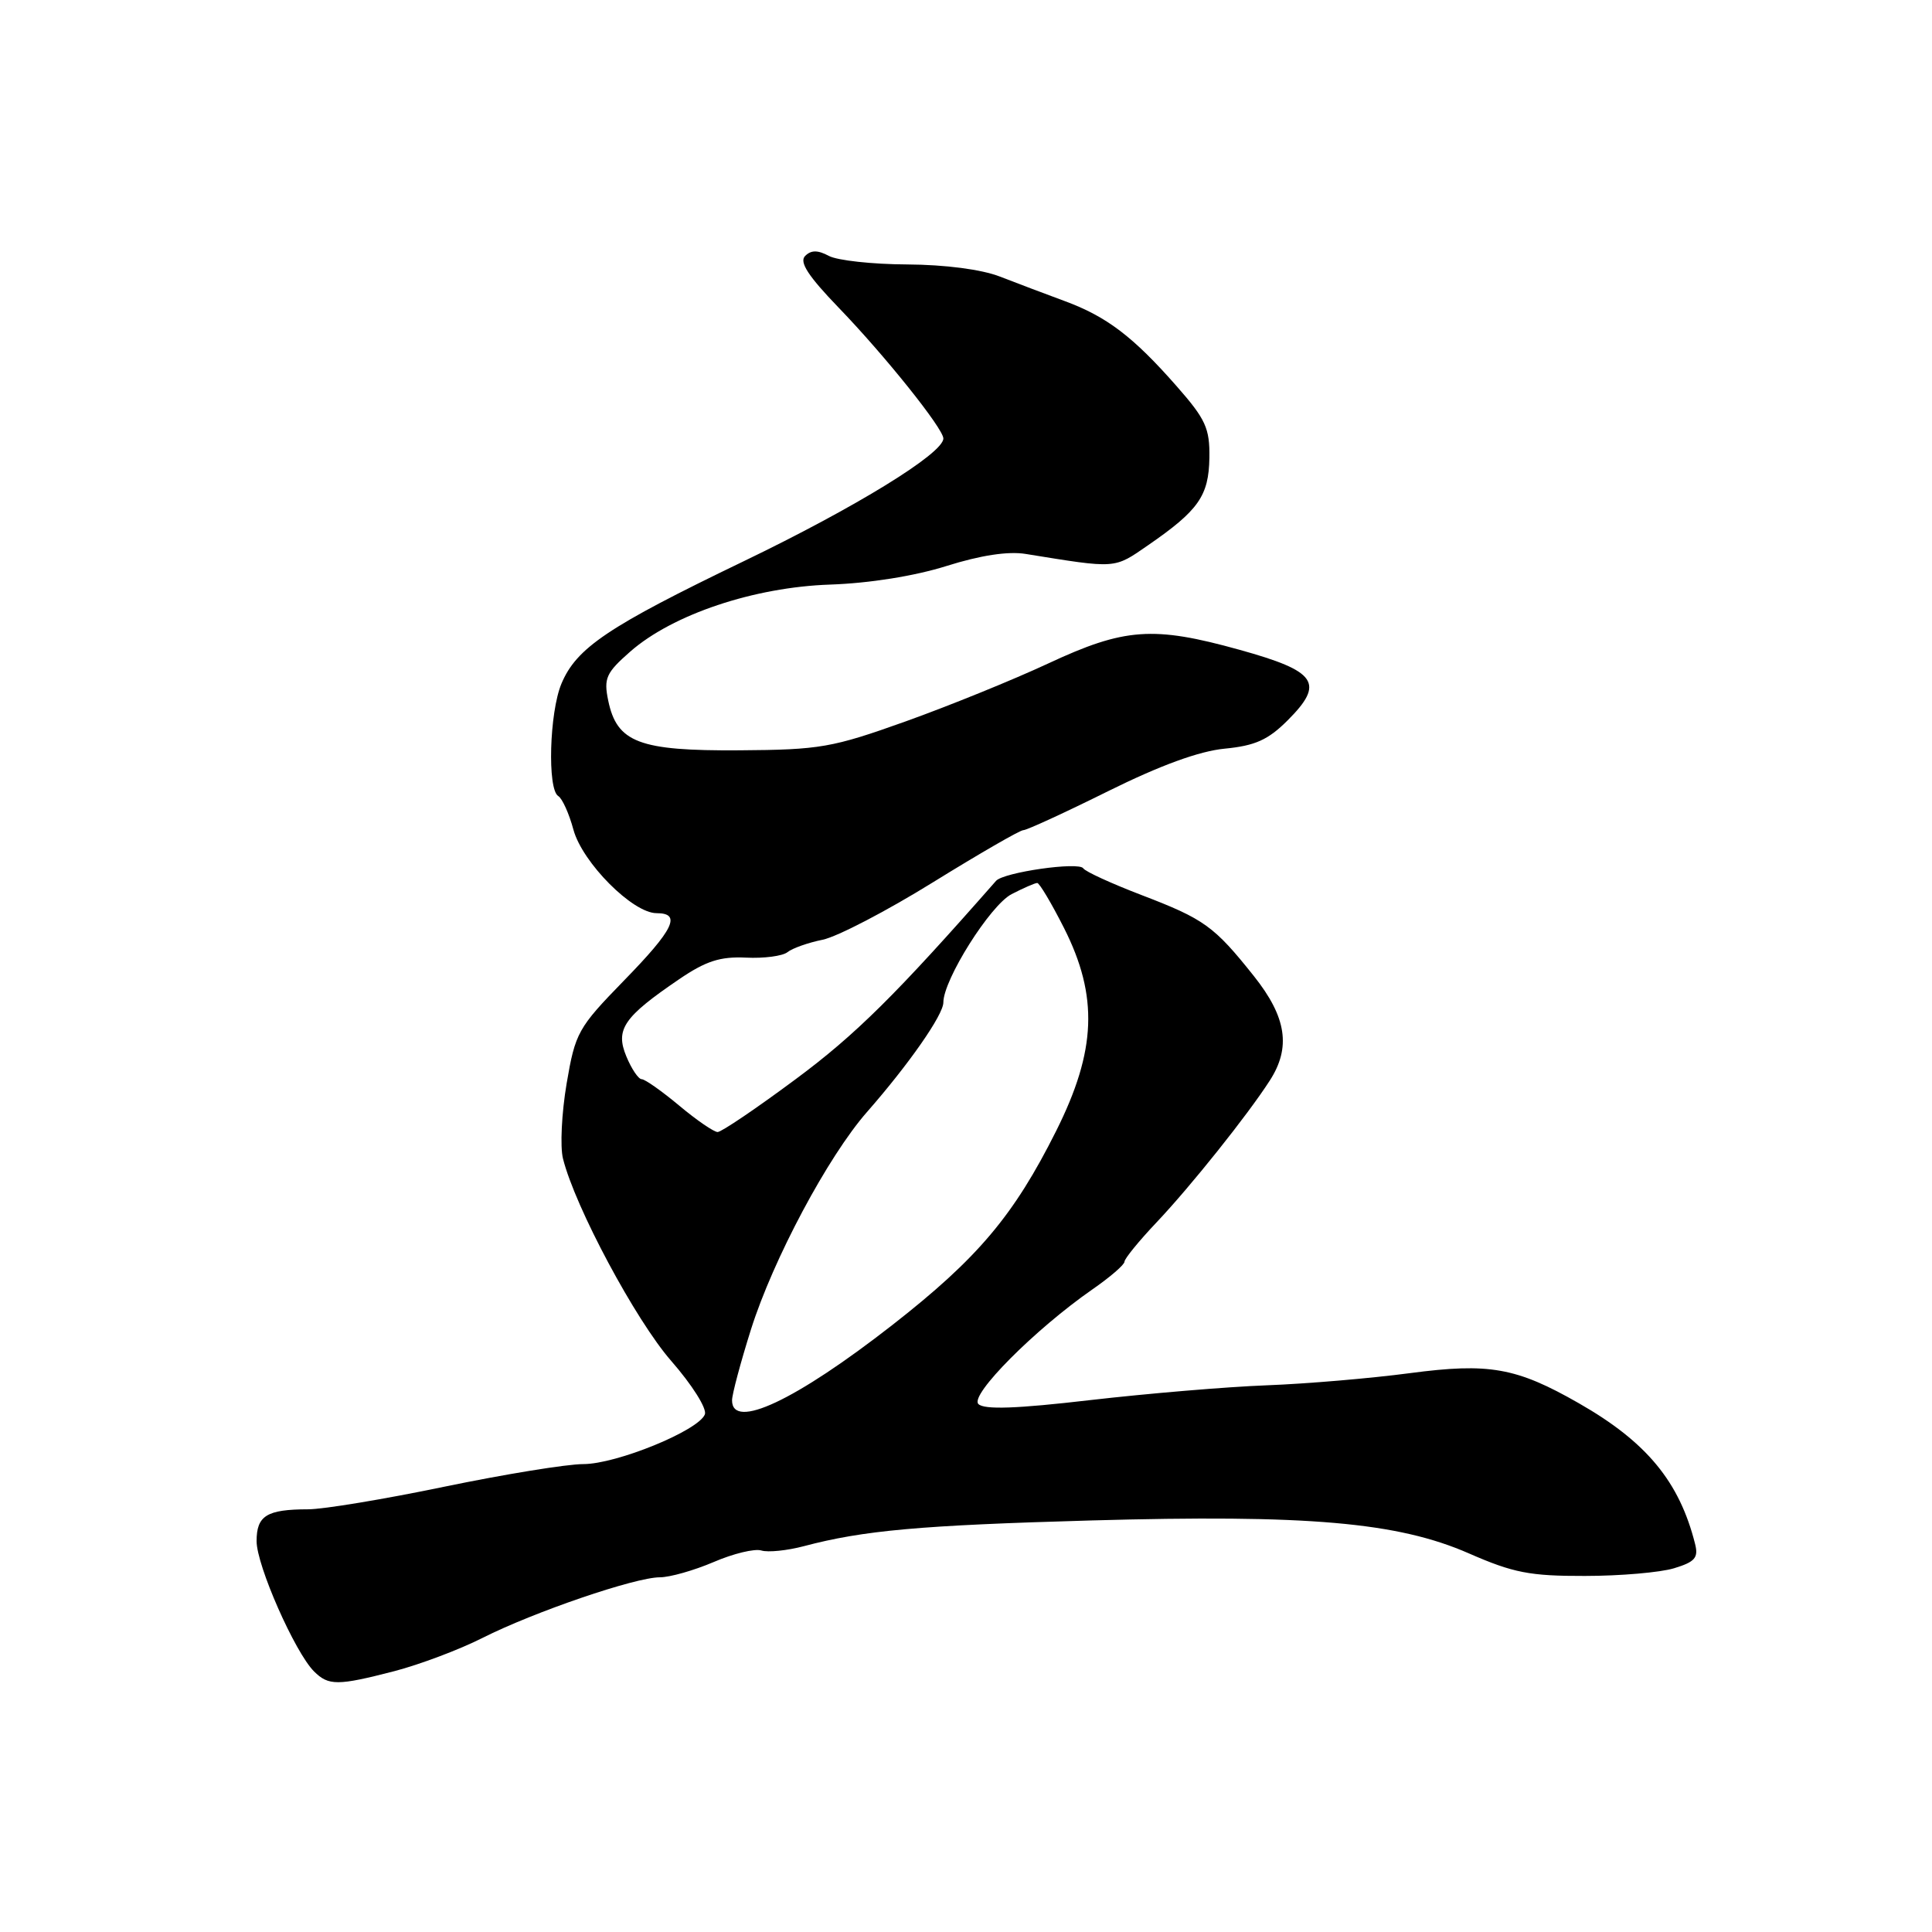<?xml version="1.0" encoding="UTF-8" standalone="no"?>
<!DOCTYPE svg PUBLIC "-//W3C//DTD SVG 1.1//EN" "http://www.w3.org/Graphics/SVG/1.1/DTD/svg11.dtd" >
<svg xmlns="http://www.w3.org/2000/svg" xmlns:xlink="http://www.w3.org/1999/xlink" version="1.1" viewBox="0 0 256 256">
 <g >
 <path fill="currentColor"
d=" M 52.28 221.43 C 55.61 220.56 60.86 218.59 63.94 217.03 C 70.78 213.58 84.17 209.00 87.44 209.00 C 88.76 209.00 91.96 208.09 94.56 206.98 C 97.15 205.86 100.00 205.17 100.89 205.45 C 101.77 205.72 104.30 205.46 106.50 204.88 C 114.43 202.78 121.88 202.11 144.50 201.47 C 173.31 200.66 185.19 201.70 194.63 205.83 C 200.52 208.41 202.72 208.84 210.00 208.82 C 214.68 208.82 220.00 208.36 221.83 207.80 C 224.59 206.96 225.07 206.41 224.61 204.59 C 222.54 196.34 218.18 191.06 209.21 185.94 C 200.93 181.20 197.32 180.56 186.81 181.95 C 181.69 182.63 173.16 183.36 167.85 183.56 C 162.54 183.76 152.02 184.65 144.46 185.52 C 134.69 186.66 130.41 186.81 129.64 186.04 C 128.46 184.86 137.14 176.14 144.75 170.85 C 147.09 169.23 149.00 167.58 149.00 167.18 C 149.00 166.79 150.91 164.44 153.25 161.97 C 157.74 157.23 165.32 147.74 168.24 143.20 C 171.09 138.80 170.48 134.78 166.15 129.34 C 160.87 122.71 159.57 121.78 151.26 118.60 C 147.27 117.07 143.80 115.48 143.54 115.06 C 142.97 114.15 132.98 115.58 131.98 116.72 C 118.73 131.80 113.37 137.11 105.44 142.99 C 100.25 146.85 95.59 150.00 95.09 150.00 C 94.60 150.00 92.30 148.43 90.00 146.50 C 87.70 144.58 85.46 143.00 85.03 143.00 C 84.60 143.00 83.68 141.64 82.99 139.97 C 81.51 136.40 82.63 134.76 89.98 129.76 C 93.53 127.34 95.43 126.73 98.84 126.89 C 101.22 127.01 103.70 126.68 104.34 126.17 C 104.98 125.65 107.08 124.91 109.00 124.52 C 110.92 124.13 117.51 120.70 123.64 116.90 C 129.77 113.11 135.15 110.00 135.60 110.00 C 136.05 110.00 141.10 107.68 146.82 104.84 C 153.74 101.41 158.92 99.52 162.29 99.20 C 166.31 98.81 168.03 98.04 170.61 95.46 C 175.57 90.50 174.51 88.95 164.24 86.10 C 152.80 82.92 149.02 83.19 138.88 87.92 C 134.27 90.07 125.78 93.52 120.00 95.59 C 110.26 99.07 108.67 99.35 97.96 99.42 C 84.68 99.51 81.74 98.39 80.59 92.82 C 79.98 89.87 80.31 89.15 83.51 86.34 C 89.14 81.41 99.92 77.80 110.00 77.46 C 115.21 77.28 121.18 76.33 125.41 75.00 C 129.91 73.58 133.58 73.02 135.91 73.40 C 148.05 75.36 147.56 75.40 152.15 72.23 C 158.82 67.63 160.17 65.70 160.25 60.66 C 160.31 56.75 159.76 55.55 155.91 51.17 C 150.14 44.60 146.63 41.94 141.07 39.89 C 138.56 38.96 134.70 37.51 132.50 36.65 C 130.07 35.70 125.24 35.07 120.18 35.04 C 115.61 35.02 110.95 34.51 109.83 33.91 C 108.35 33.12 107.48 33.12 106.68 33.92 C 105.88 34.72 107.09 36.58 111.12 40.76 C 117.24 47.10 125.00 56.79 125.00 58.10 C 125.00 60.08 113.36 67.23 98.58 74.35 C 80.58 83.02 76.38 85.84 74.39 90.60 C 72.80 94.41 72.51 104.58 73.97 105.48 C 74.51 105.81 75.41 107.82 75.98 109.93 C 77.16 114.29 83.83 121.00 87.00 121.00 C 90.34 121.00 89.30 123.15 82.64 129.97 C 76.58 136.20 76.23 136.83 75.08 143.58 C 74.42 147.48 74.20 151.96 74.60 153.53 C 76.21 159.96 84.24 174.96 88.94 180.33 C 91.71 183.50 93.69 186.64 93.40 187.41 C 92.58 189.55 81.70 194.00 77.29 194.00 C 75.11 194.00 66.84 195.35 58.91 196.99 C 50.99 198.64 42.85 199.99 40.83 199.99 C 35.34 200.00 34.00 200.83 34.00 204.21 C 34.00 207.43 39.07 218.92 41.60 221.46 C 43.53 223.39 44.74 223.38 52.28 221.43 Z  M 97.00 185.55 C 97.00 184.76 98.13 180.53 99.51 176.15 C 102.45 166.85 109.71 153.25 114.87 147.36 C 120.43 141.02 125.00 134.47 125.00 132.83 C 125.00 129.81 131.22 119.94 134.04 118.48 C 135.61 117.67 137.14 117.00 137.44 117.00 C 137.73 117.00 139.33 119.69 140.99 122.97 C 145.56 132.03 145.28 139.20 139.95 149.85 C 134.34 161.06 129.56 166.73 118.24 175.57 C 105.43 185.57 97.00 189.54 97.00 185.55 Z "/>
</g>
</svg>